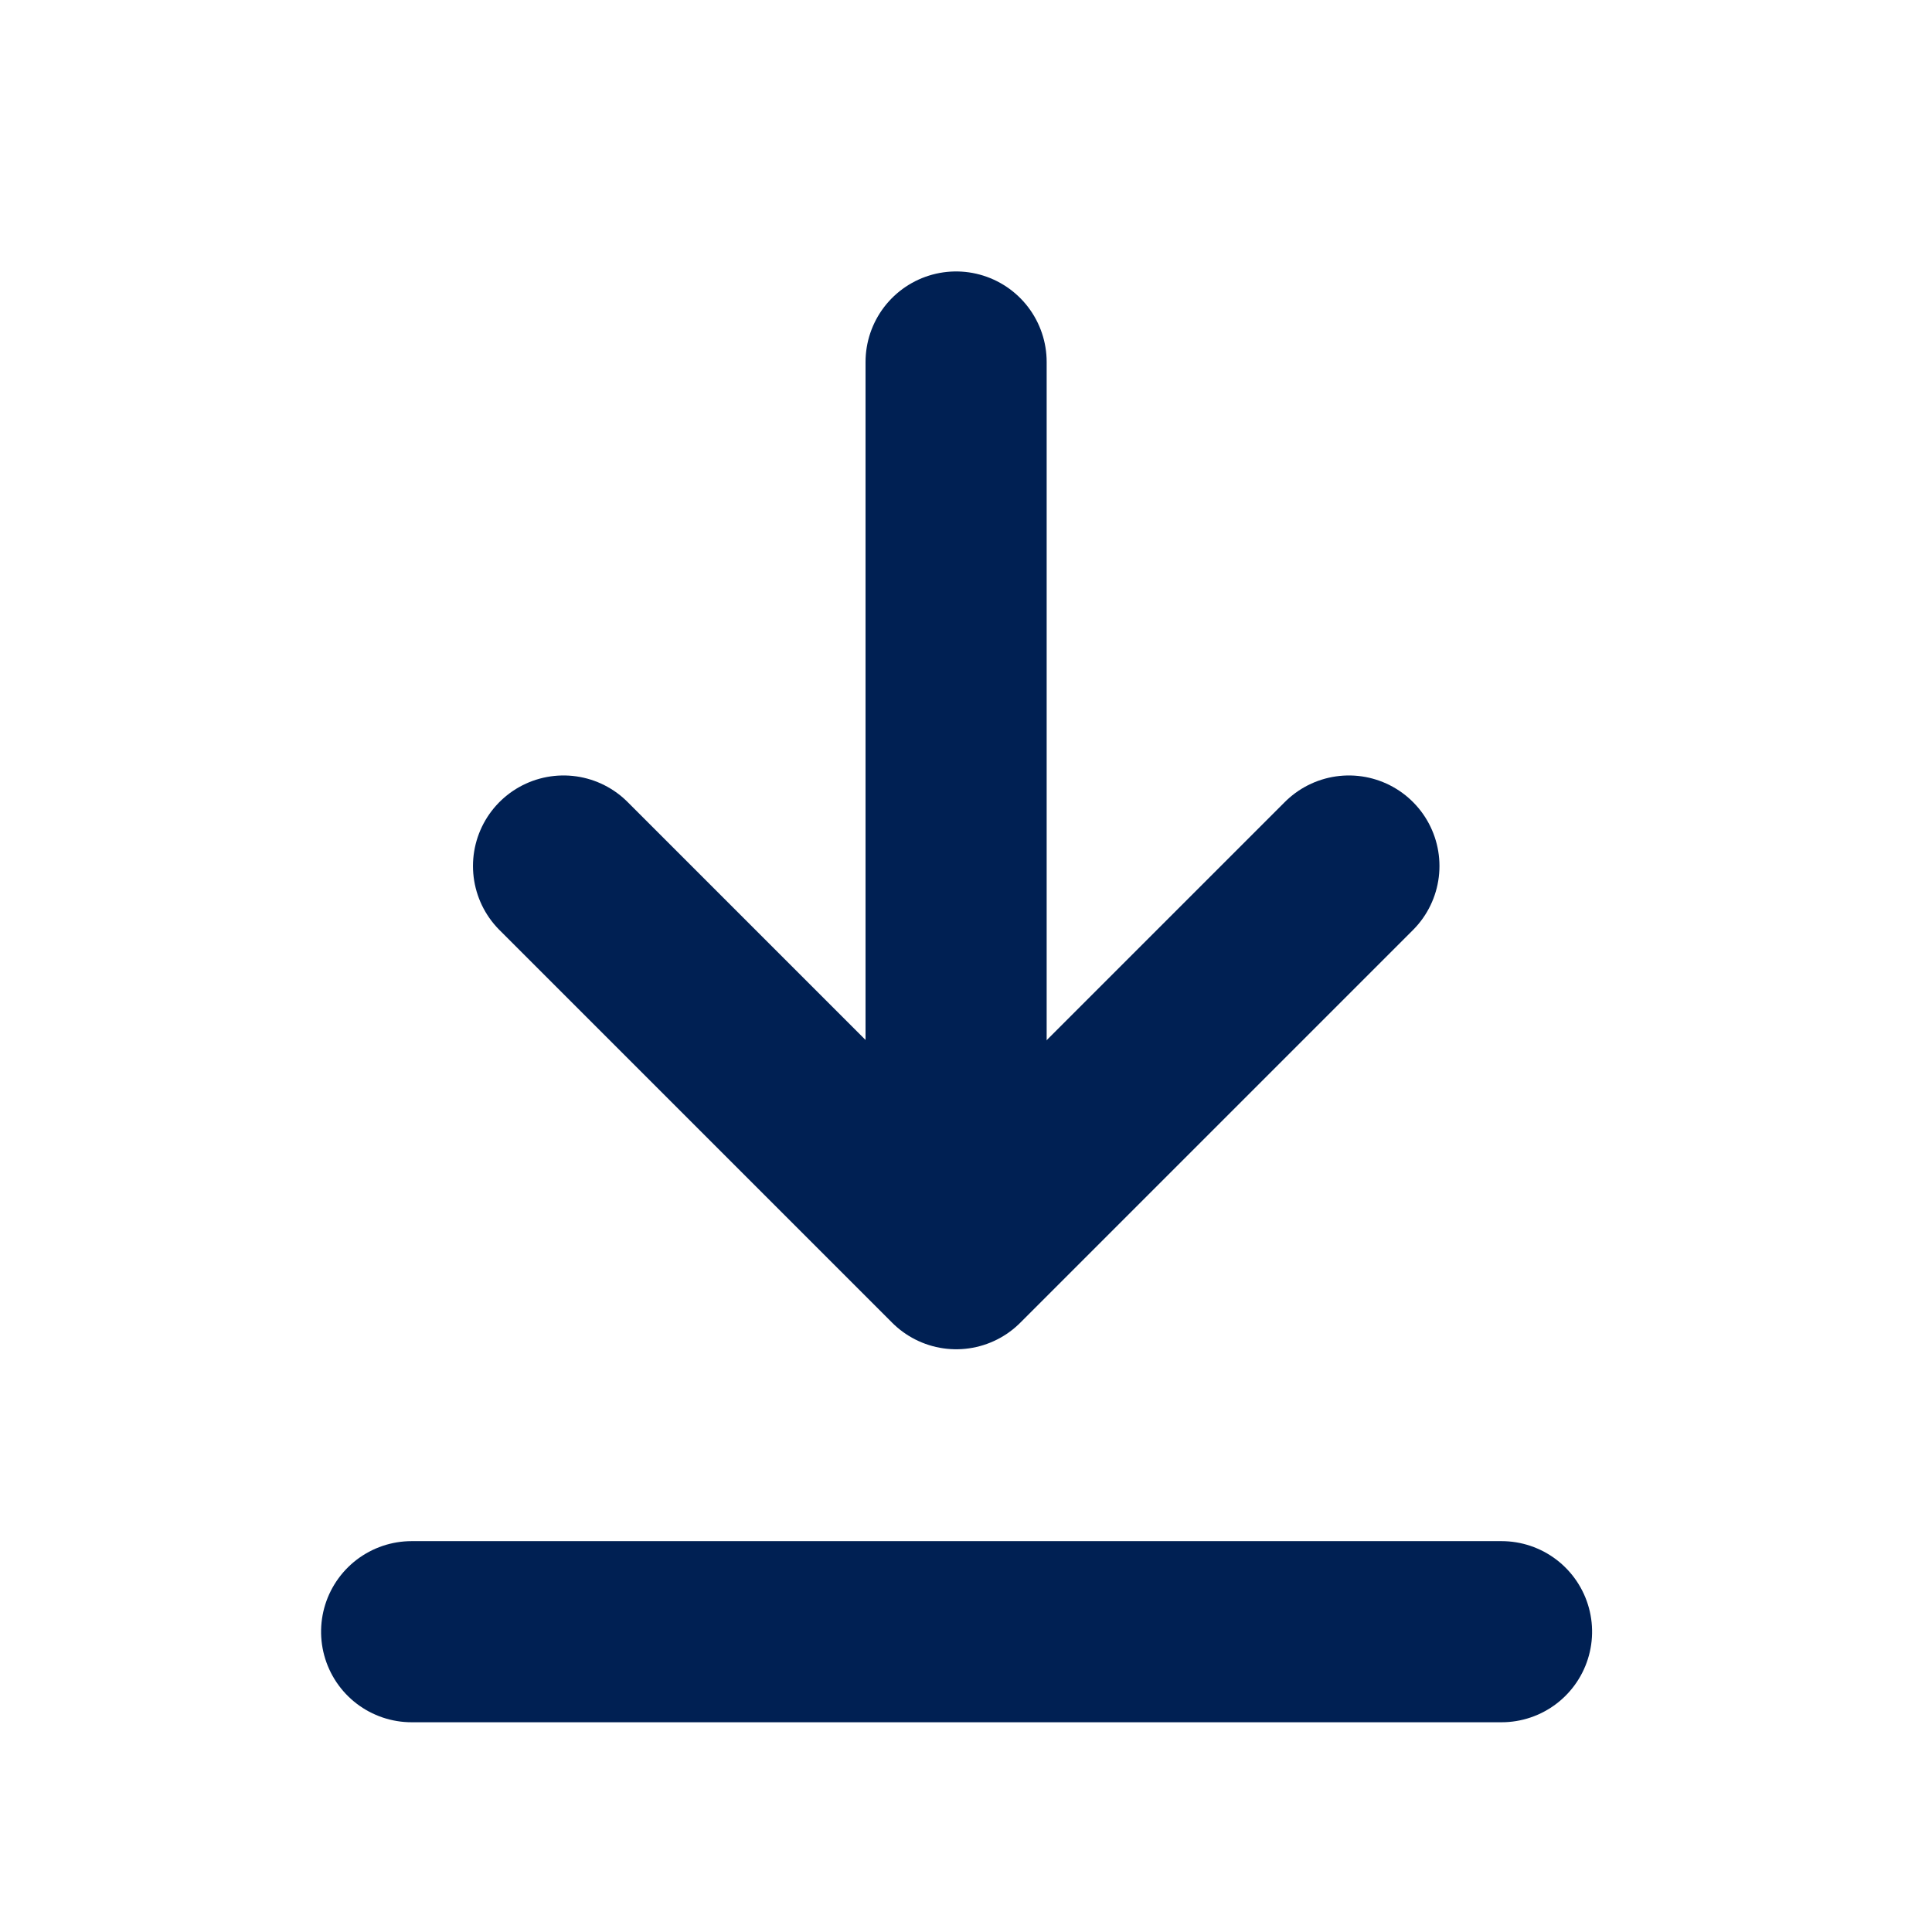 <svg xmlns="http://www.w3.org/2000/svg" width="16" height="16" viewBox="0 0 16 16">
    <path data-name="사각형 119" style="fill:none" d="M0 0h16v16H0z"/>
    <g data-name="그룹 344">
        <g data-name="그룹 303">
            <path data-name="패스 153" d="M4.223 4.652 7.475 1.4l3.252 3.252" transform="rotate(180 7.697 5.912)" style="stroke-linejoin:round;stroke:#002053;stroke-linecap:round;stroke-width:1.5px;fill:none"/>
            <path data-name="패스 154" d="M6.918 4.4v7.026" transform="rotate(180 7.418 7.212)" style="stroke:#002053;stroke-linecap:round;stroke-width:1.5px;fill:none"/>
        </g>
        <path data-name="패스 162" d="M6.918 4.4v9.026" transform="rotate(-90 9.72 10.711)" style="stroke:#002053;stroke-linecap:round;stroke-width:1.5px;fill:none"/>
    </g>
</svg>
